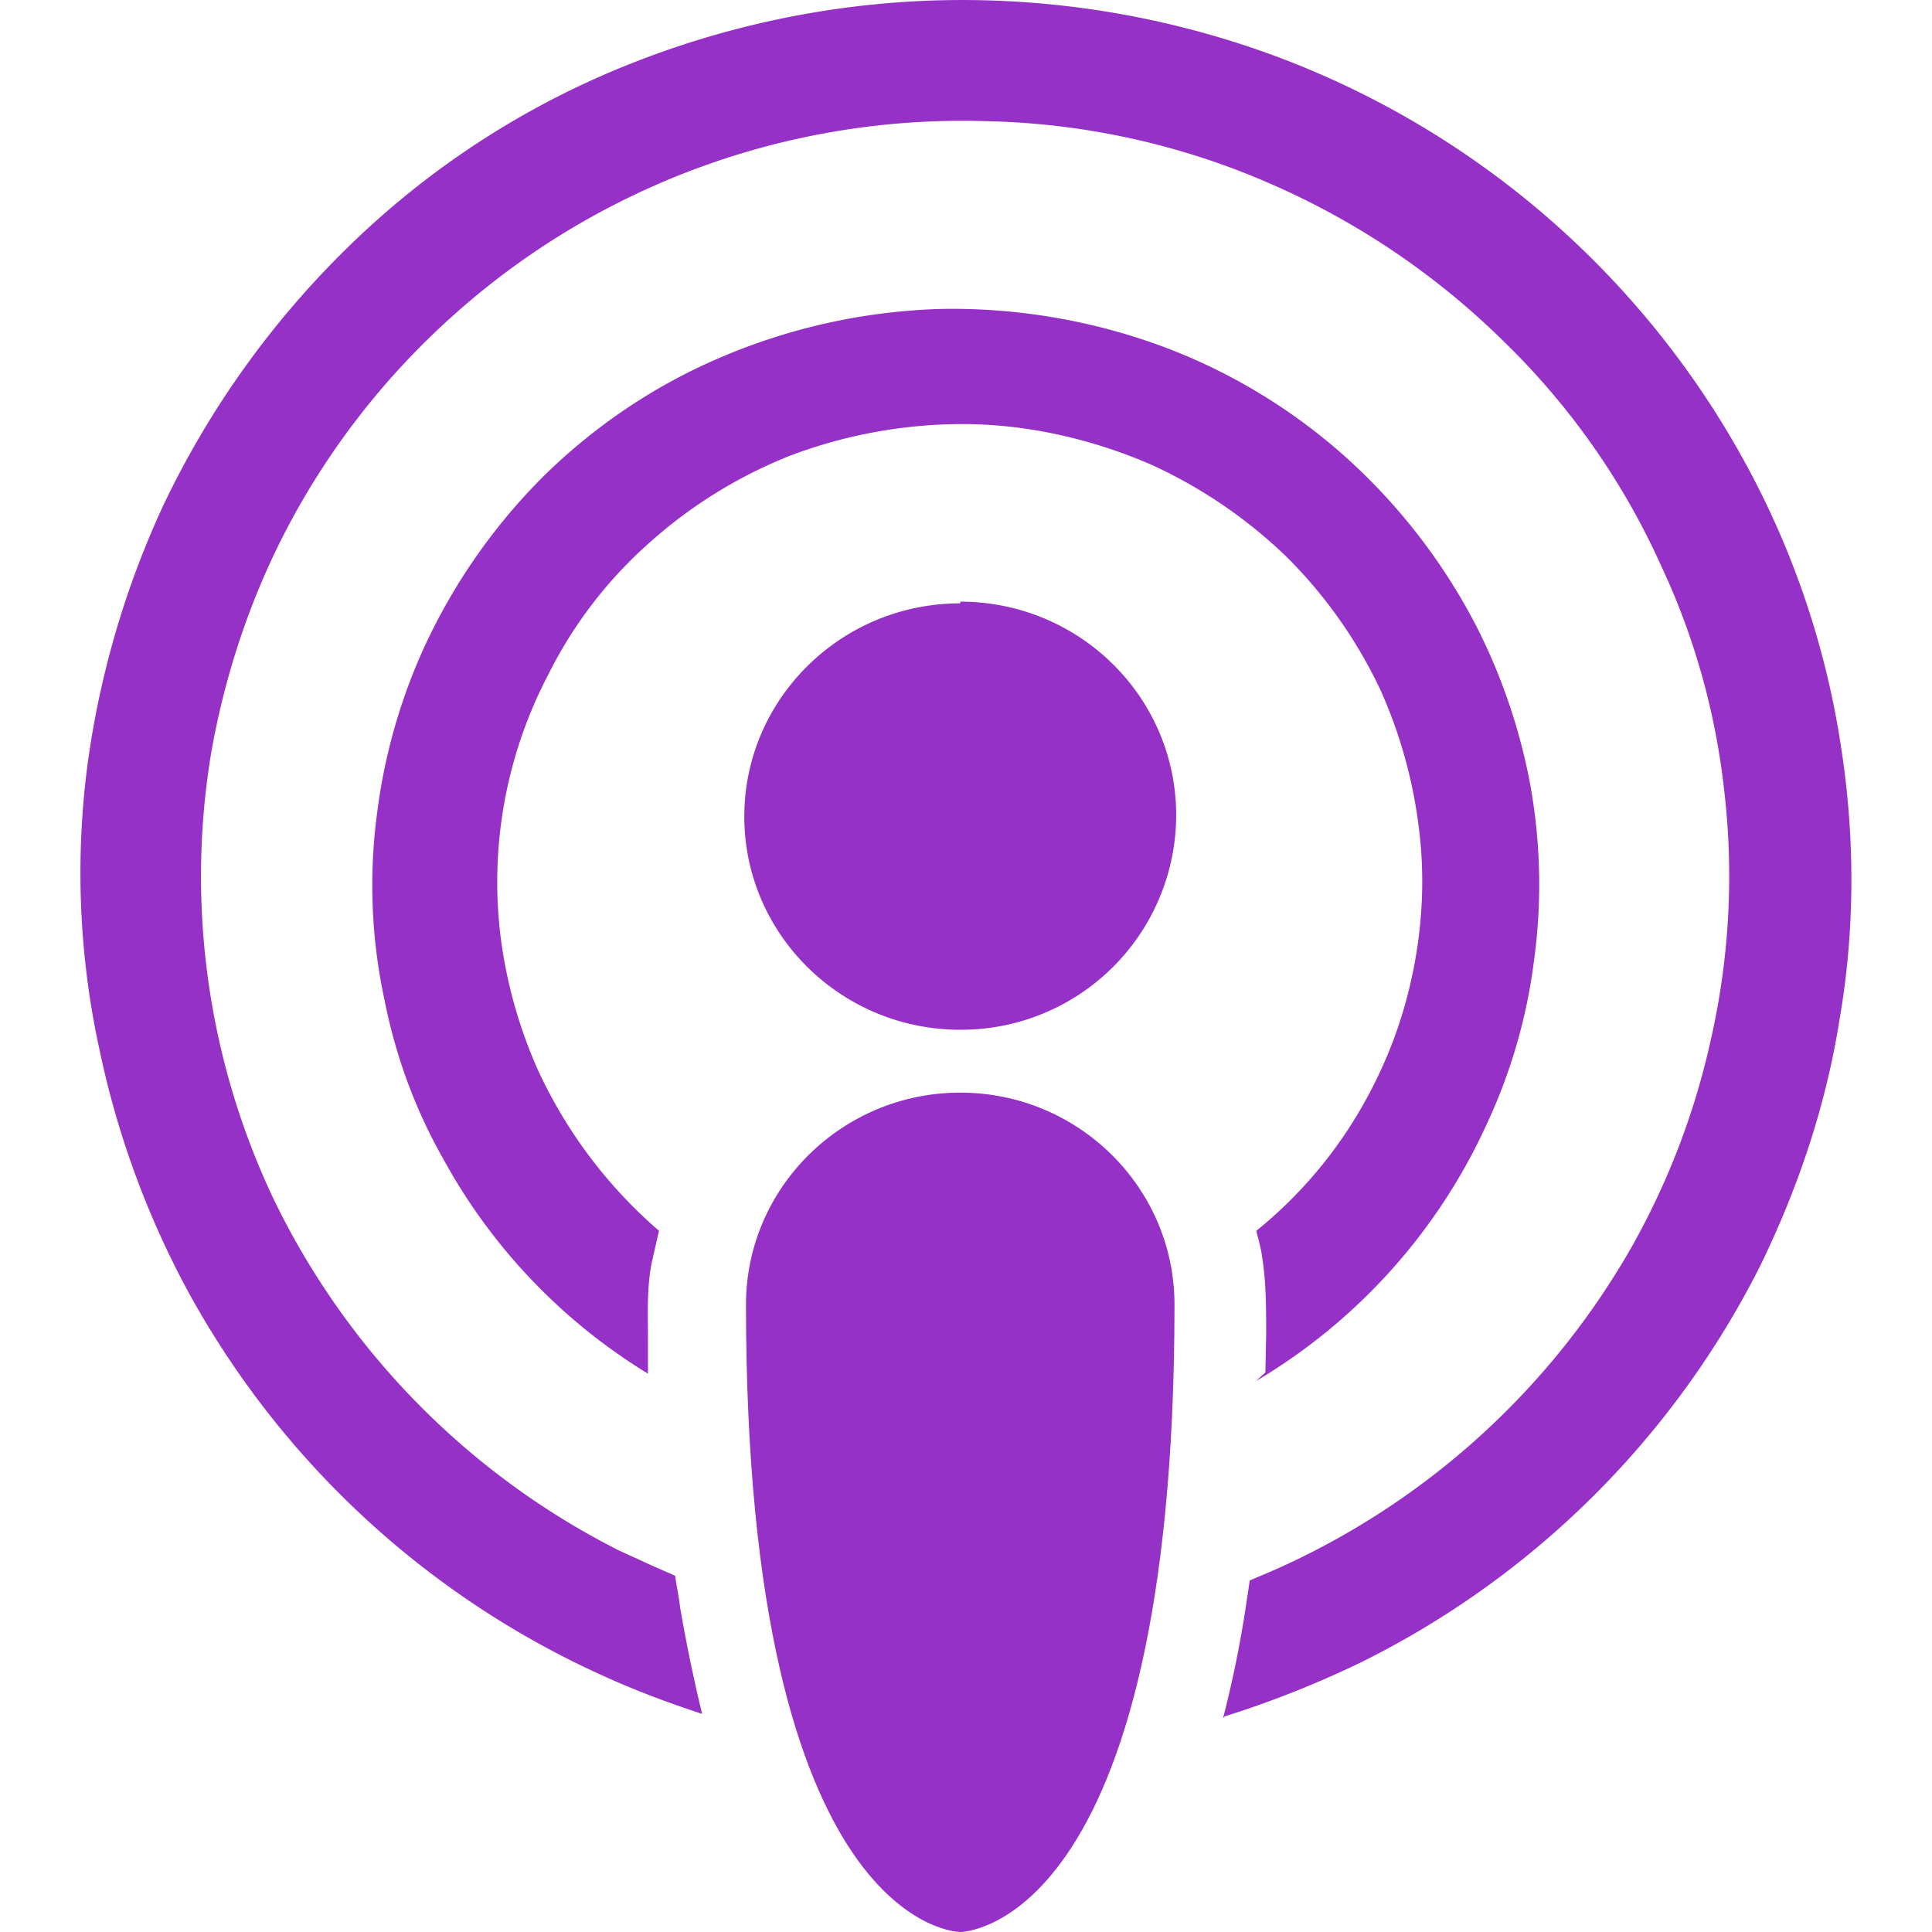 <svg xmlns="http://www.w3.org/2000/svg" viewBox="0 0 24 24" id="podcasts">
  <path fill="#9531C7" d="M1.24 13.059a11.111 11.111 0 0 0 1.11 3.01 11.06 11.06 0 0 0 5.155 4.754c.395.181.807.332 1.217.468a20.495 20.495 0 0 1-.274-1.325c-.014-.136-.046-.271-.061-.392-.244-.104-.471-.21-.699-.314a9.543 9.543 0 0 1-4.303-4.394 9.366 9.366 0 0 1-.76-5.523c.168-.947.47-1.865.911-2.723a9.426 9.426 0 0 1 2.068-2.678 9.469 9.469 0 0 1 6.631-2.437 9.28 9.28 0 0 1 3.557.782 9.56 9.56 0 0 1 2.906 1.972 9.072 9.072 0 0 1 1.944 2.784c.413.883.672 1.824.778 2.787a9.158 9.158 0 0 1-.168 3.088 9.321 9.321 0 0 1-.983 2.572 9.576 9.576 0 0 1-4.394 3.993c-.117.052-.234.1-.35.15l-.054.36c-.071.455-.162.904-.278 1.351l.021-.023c.577-.18 1.14-.405 1.673-.661a11.027 11.027 0 0 0 4.972-4.922c.472-.962.822-2 .989-3.053.198-1.129.198-2.302.016-3.446a10.671 10.671 0 0 0-1.019-3.175A11.033 11.033 0 0 0 16.007.759a11.217 11.217 0 0 0-4.183-.758c-1.423.017-2.838.31-4.155.857a10.584 10.584 0 0 0-3.345 2.211 11.226 11.226 0 0 0-2.293 3.204 11.23 11.23 0 0 0-.943 3.22 10.312 10.312 0 0 0 .152 3.566z"></path>
  <path fill="#9531C7" d="M11.929 7.474v.021c-1.483 0-2.683 1.19-2.683 2.649s1.201 2.648 2.683 2.648a2.671 2.671 0 0 0 2.682-2.662c.001-1.468-1.201-2.656-2.682-2.656z"></path>
  <path fill="#9531C7" d="M17.159 8.594c.226.512.381 1.053.456 1.61.09.632.061 1.263-.062 1.865a5.563 5.563 0 0 1-.563 1.551 5.479 5.479 0 0 1-1.384 1.67c.03.12.061.225.076.346.047.311.047.627.047.943l-.01.47-.115.106a7.161 7.161 0 0 0 2.858-3.176 6.82 6.82 0 0 0 .594-2.046 6.978 6.978 0 0 0-.046-2.182 7.283 7.283 0 0 0-.685-2.001 7.384 7.384 0 0 0-1.581-2.047 7.15 7.15 0 0 0-2.22-1.368 7.55 7.55 0 0 0-2.843-.497 7.51 7.51 0 0 0-2.799.632c-.79.346-1.52.842-2.143 1.459A7.337 7.337 0 0 0 5.265 8.05a7.1 7.1 0 0 0-.578 2.032 6.754 6.754 0 0 0 .091 2.347c.138.693.38 1.355.731 1.972a7.132 7.132 0 0 0 2.54 2.663v-.422c0-.33-.015-.631.045-.947l.092-.406a5.901 5.901 0 0 1-1.506-2.002 5.927 5.927 0 0 1-.456-1.609 5.552 5.552 0 0 1 .593-3.31 5.405 5.405 0 0 1 1.248-1.624 5.856 5.856 0 0 1 1.749-1.083 6.062 6.062 0 0 1 2.251-.392c.76.016 1.521.196 2.22.496a6.006 6.006 0 0 1 1.704 1.159 5.842 5.842 0 0 1 1.17 1.67z"></path>
  <path fill="#9531C7" d="M11.929 13.573c-1.469 0-2.662 1.182-2.662 2.633C9.267 24 11.929 24 11.929 24s2.661 0 2.661-7.794c0-1.451-1.192-2.633-2.661-2.633z"></path>
</svg>